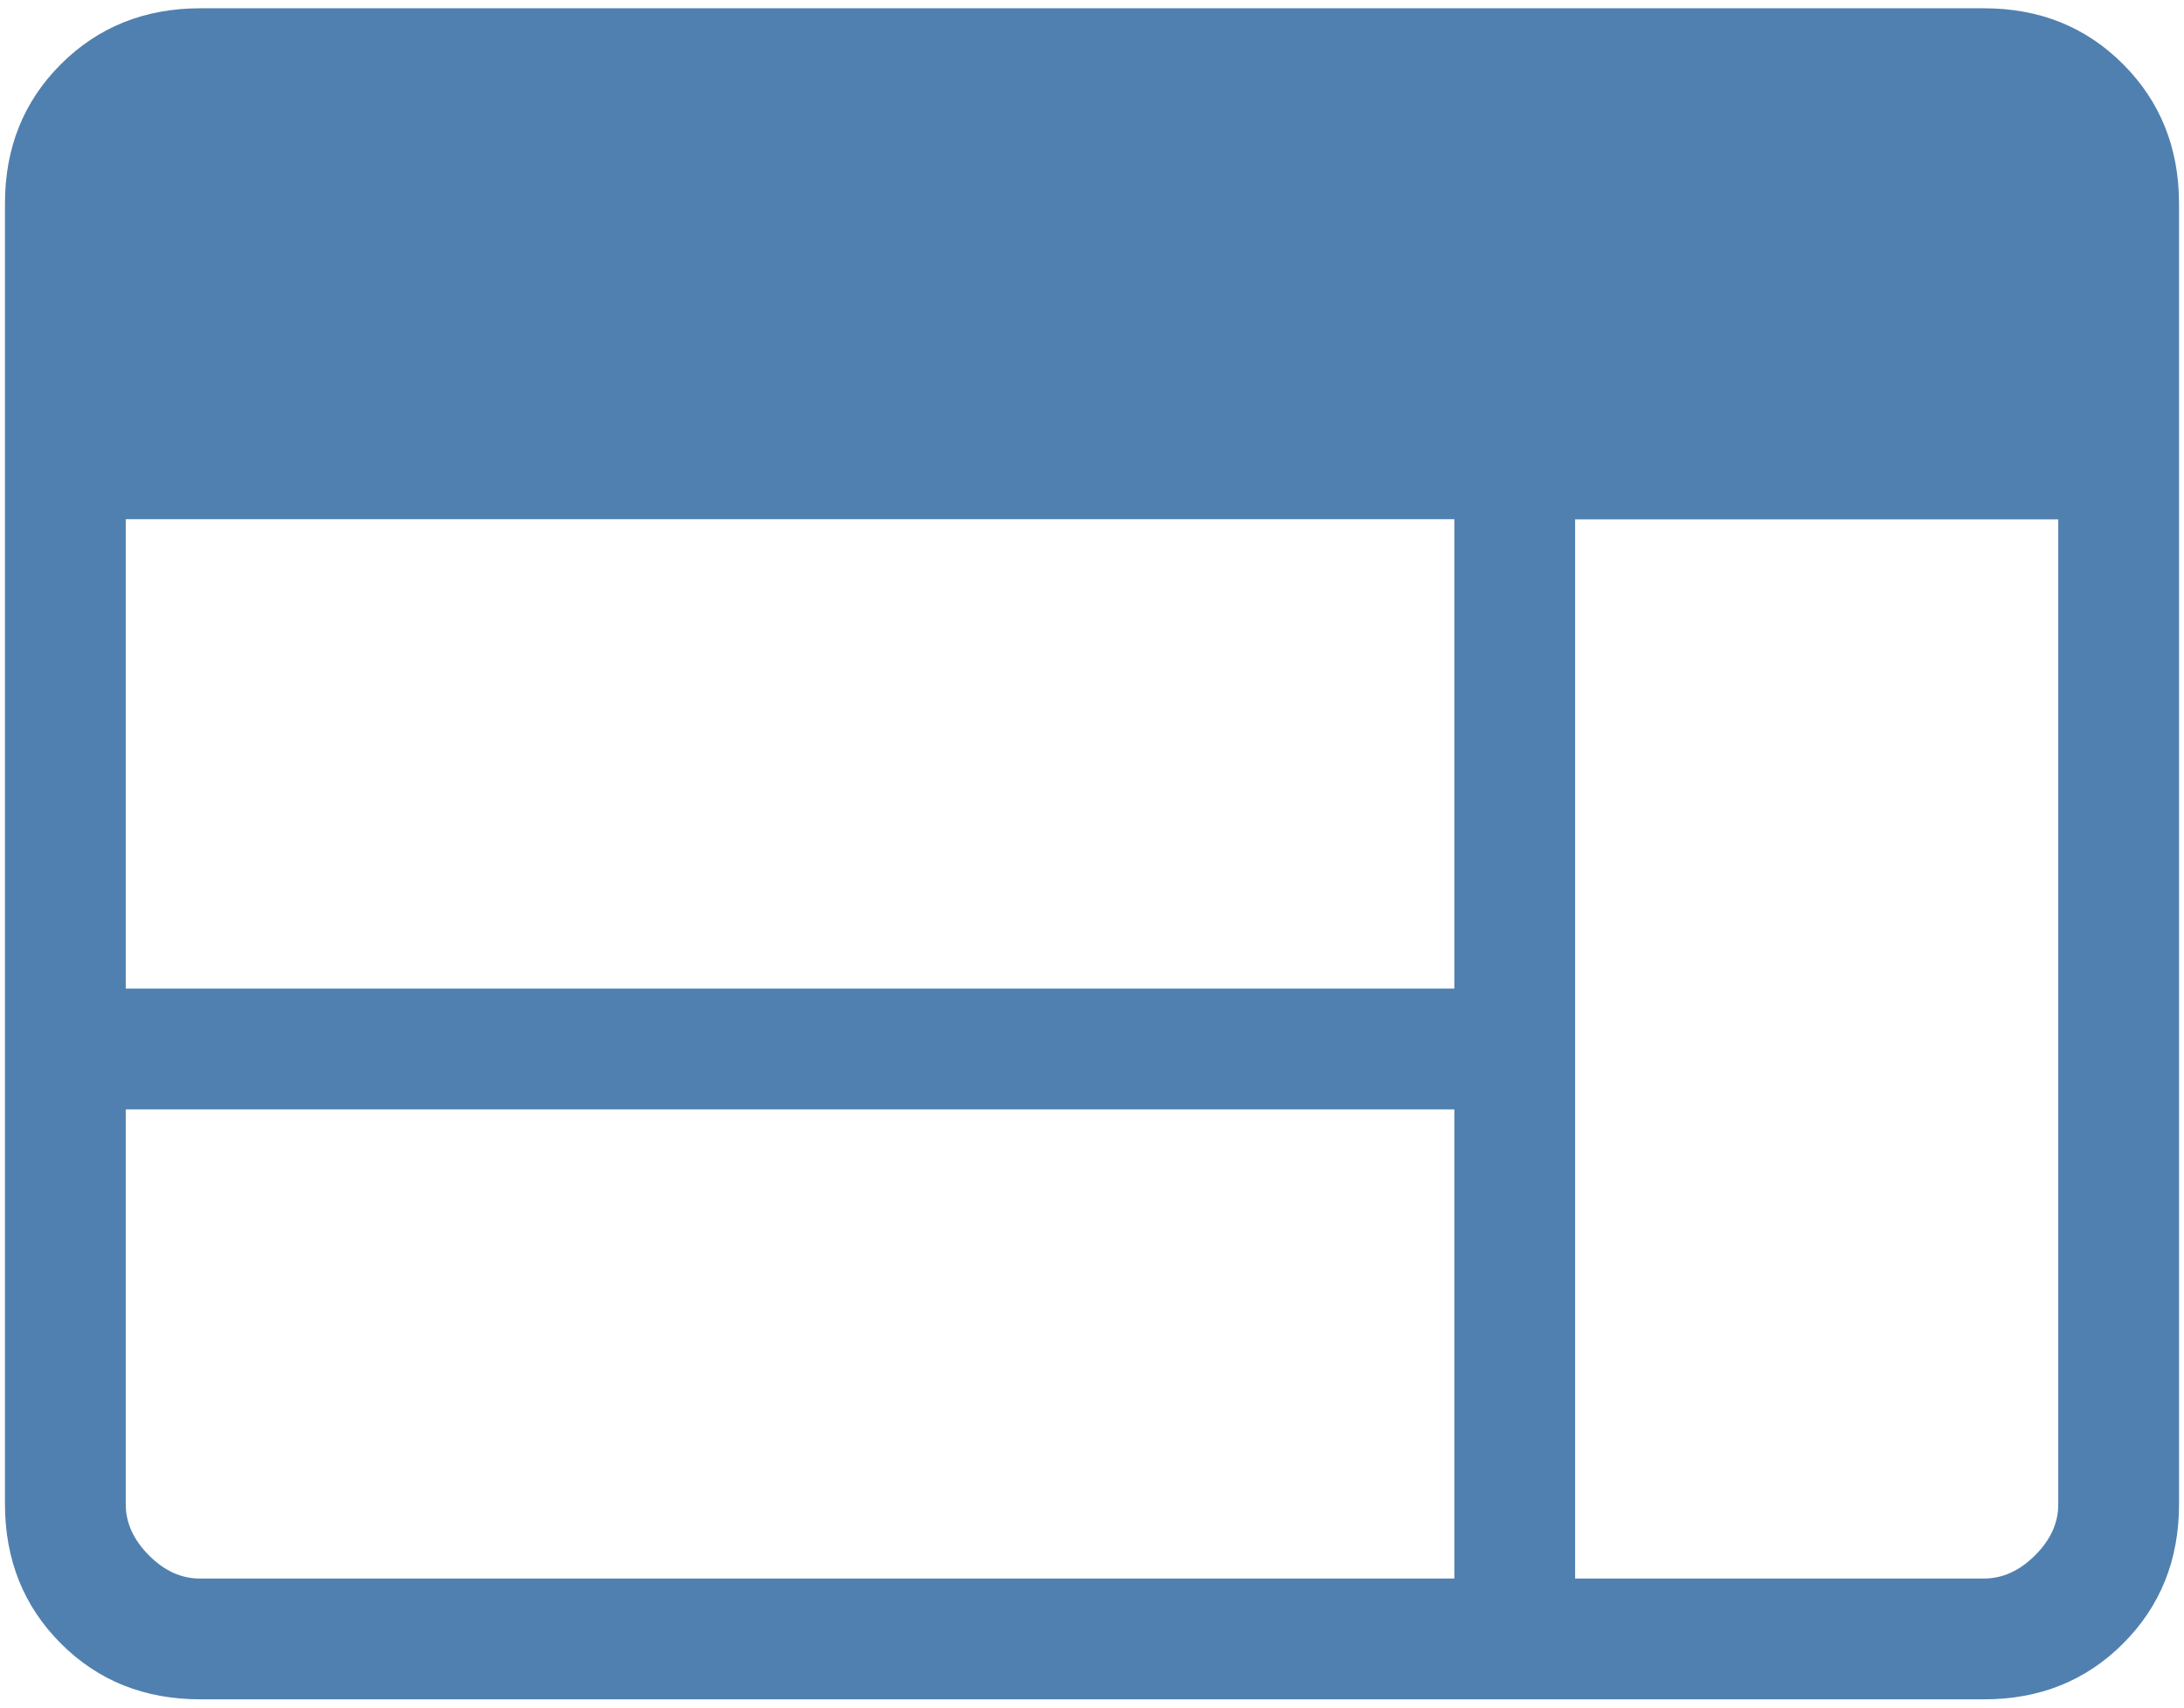 <svg width="110" height="86" viewBox="0 0 110 86" fill="none" xmlns="http://www.w3.org/2000/svg">
<path d="M10.081 85.583C7.278 85.583 4.94 84.647 3.067 82.773C1.193 80.899 0.254 78.559 0.25 75.753V10.247C0.25 7.445 1.189 5.107 3.067 3.233C4.944 1.36 7.28 0.421 10.075 0.417H99.925C102.724 0.417 105.06 1.356 106.933 3.233C108.807 5.111 109.746 7.449 109.75 10.247V75.759C109.75 78.557 108.811 80.895 106.933 82.773C105.056 84.651 102.72 85.587 99.925 85.583H10.081ZM10.081 79.5H73.25V55.872H6.333V75.759C6.333 76.692 6.723 77.549 7.501 78.332C8.28 79.115 9.138 79.504 10.075 79.5M79.333 79.5H99.925C100.858 79.5 101.716 79.111 102.499 78.332C103.281 77.553 103.671 76.694 103.667 75.753V26.155H79.333V79.5ZM6.333 49.789H73.25V26.149H6.333V49.789Z" fill="#5080AF"/>
</svg>
